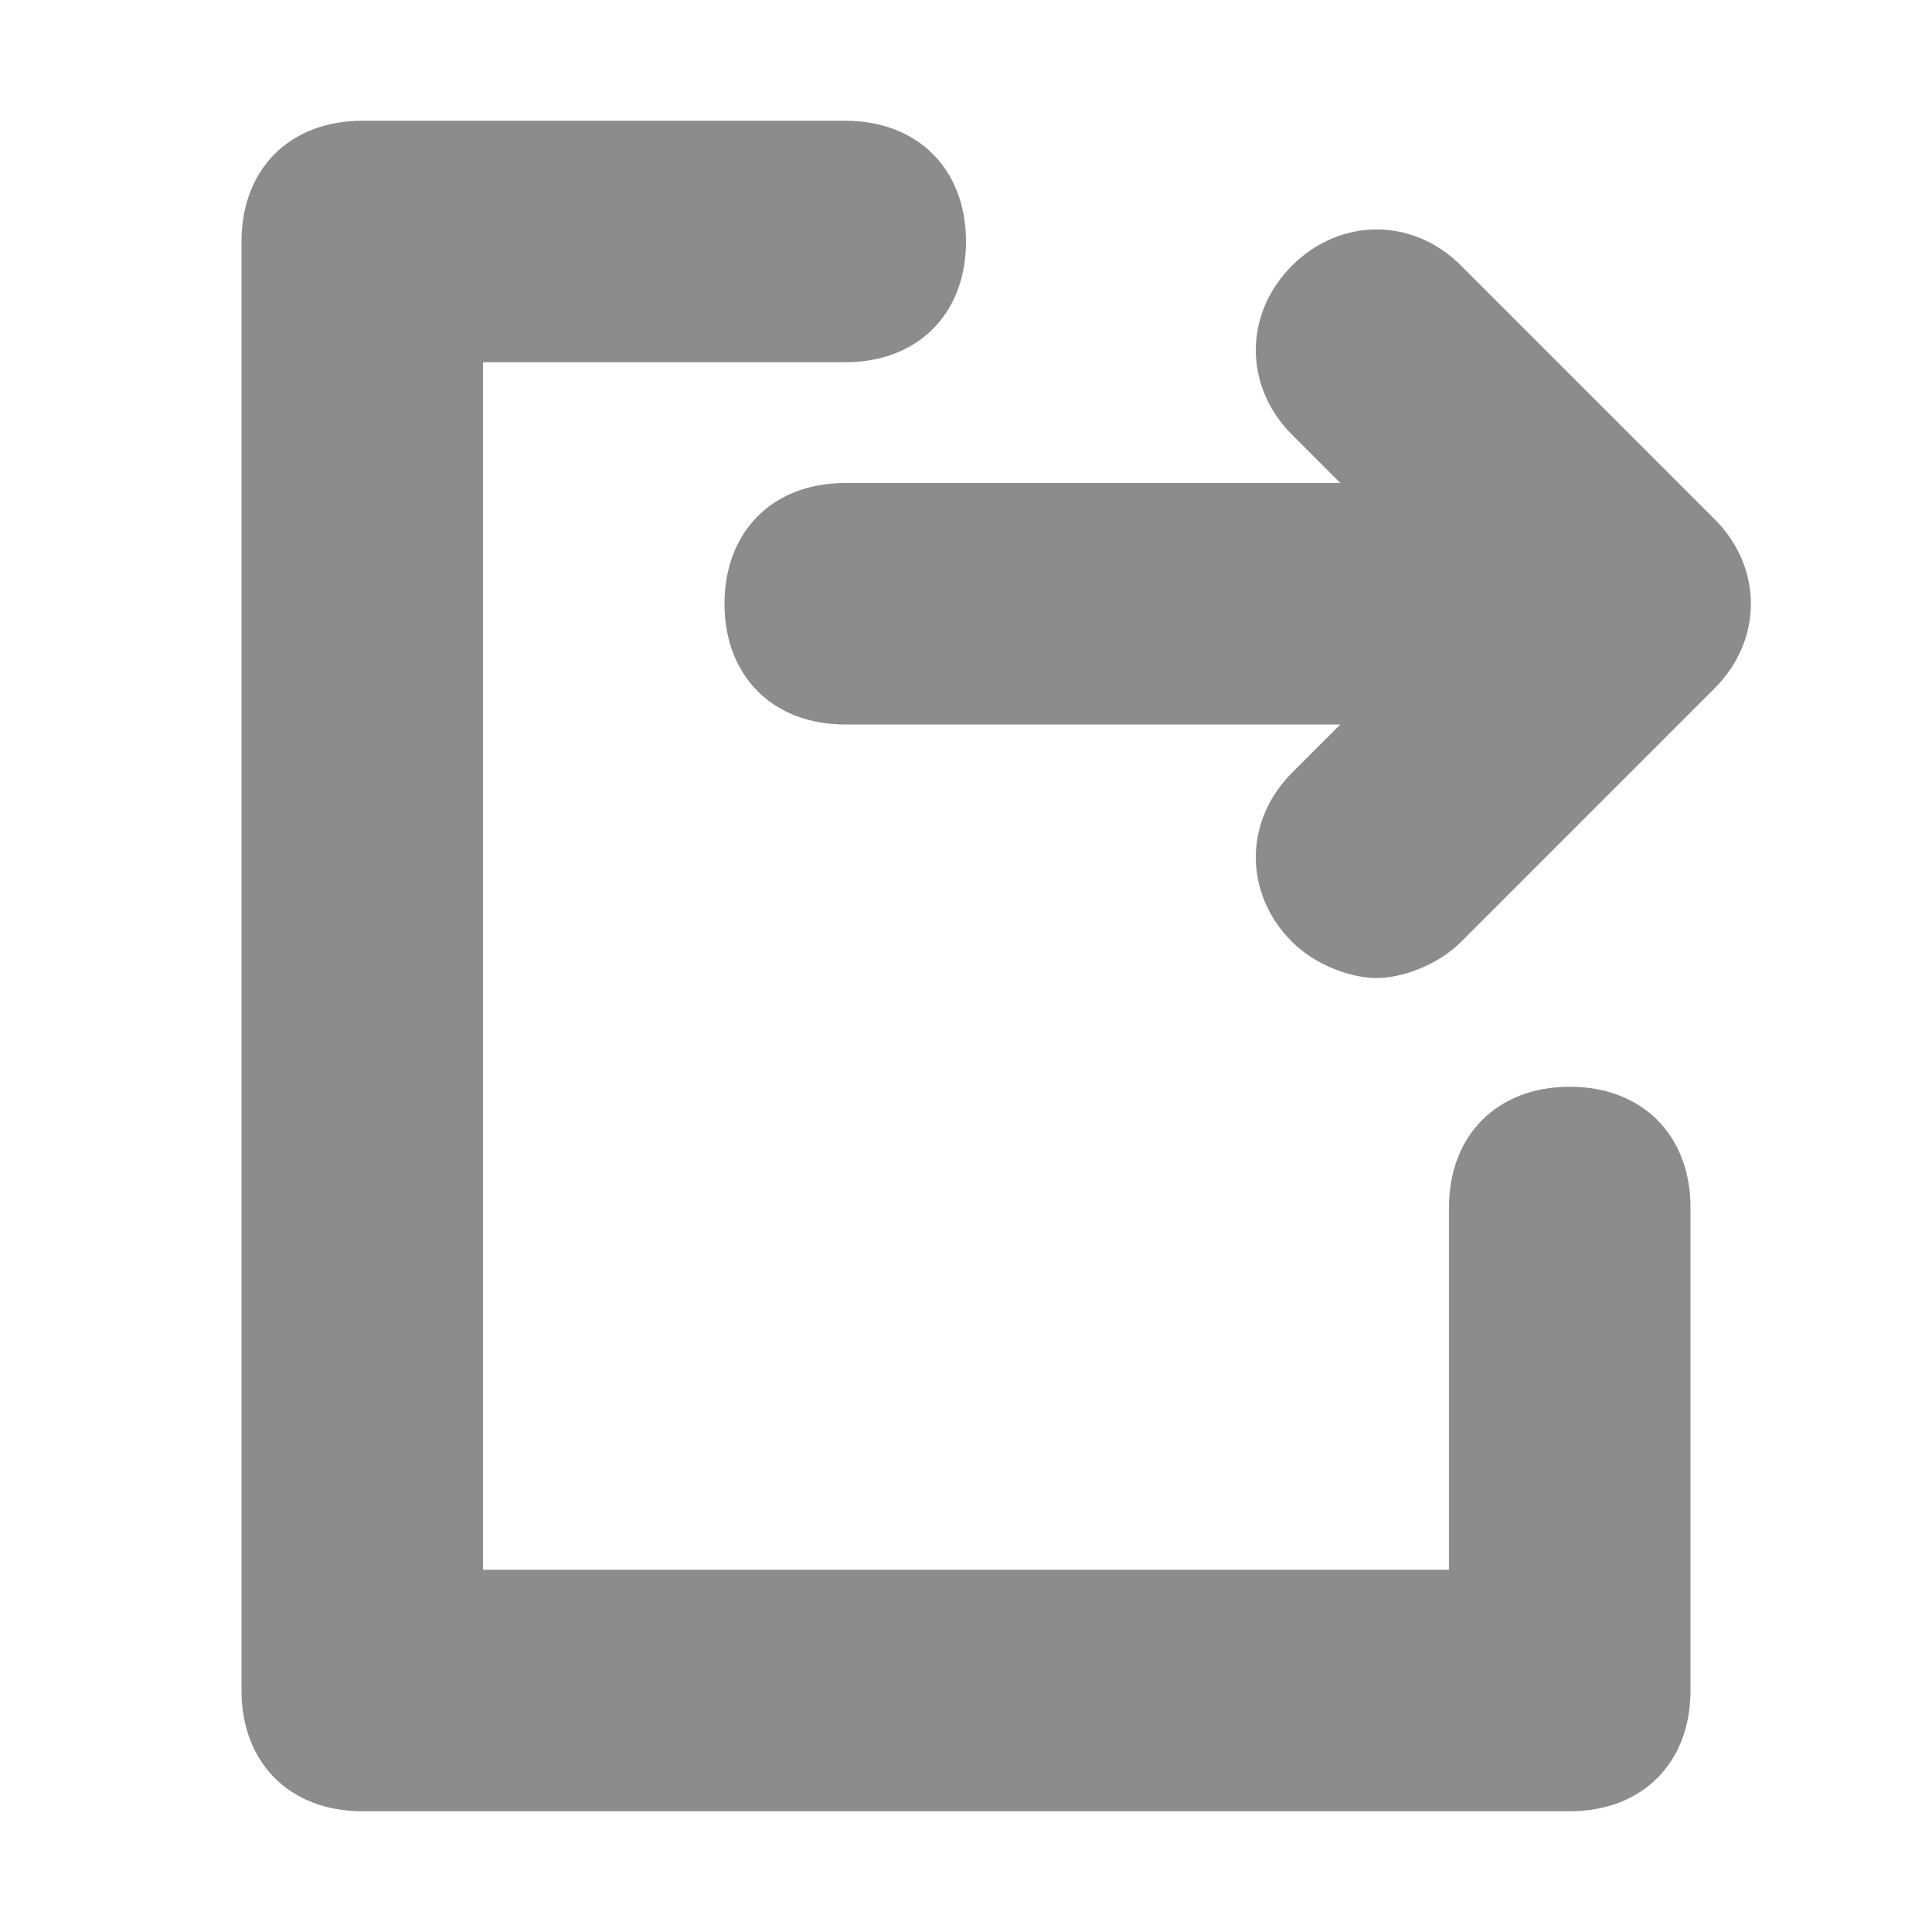 <?xml version="1.0" encoding="utf-8"?>
<!-- Generator: Adobe Illustrator 24.0.0, SVG Export Plug-In . SVG Version: 6.00 Build 0)  -->
<svg version="1.1" id="图层_1" xmlns="http://www.w3.org/2000/svg" xmlns:xlink="http://www.w3.org/1999/xlink" x="0px" y="0px"
	 viewBox="0 0 16 16" enable-background="new 0 0 16 16" xml:space="preserve">
<g>
	<path fill="#8C8C8C" d="M13,9c-0.6,0-1,0.4-1,1v3H4V3h3c0.6,0,1-0.4,1-1S7.6,1,7,1H3C2.4,1,2,1.4,2,2v12c0,0.6,0.4,1,1,1h10
		c0.6,0,1-0.4,1-1v-4C14,9.4,13.6,9,13,9z"/>
	<path fill="#8C8C8C" d="M14.2,4.3l-2.1-2.1c-0.4-0.4-1-0.4-1.4,0s-0.4,1,0,1.4L11.1,4H7C6.4,4,6,4.4,6,5s0.4,1,1,1h4.1l-0.4,0.4
		c-0.4,0.4-0.4,1,0,1.4c0.2,0.2,0.5,0.3,0.7,0.3s0.5-0.1,0.7-0.3l2.1-2.1C14.6,5.3,14.6,4.7,14.2,4.3z"/>
</g>
</svg>
